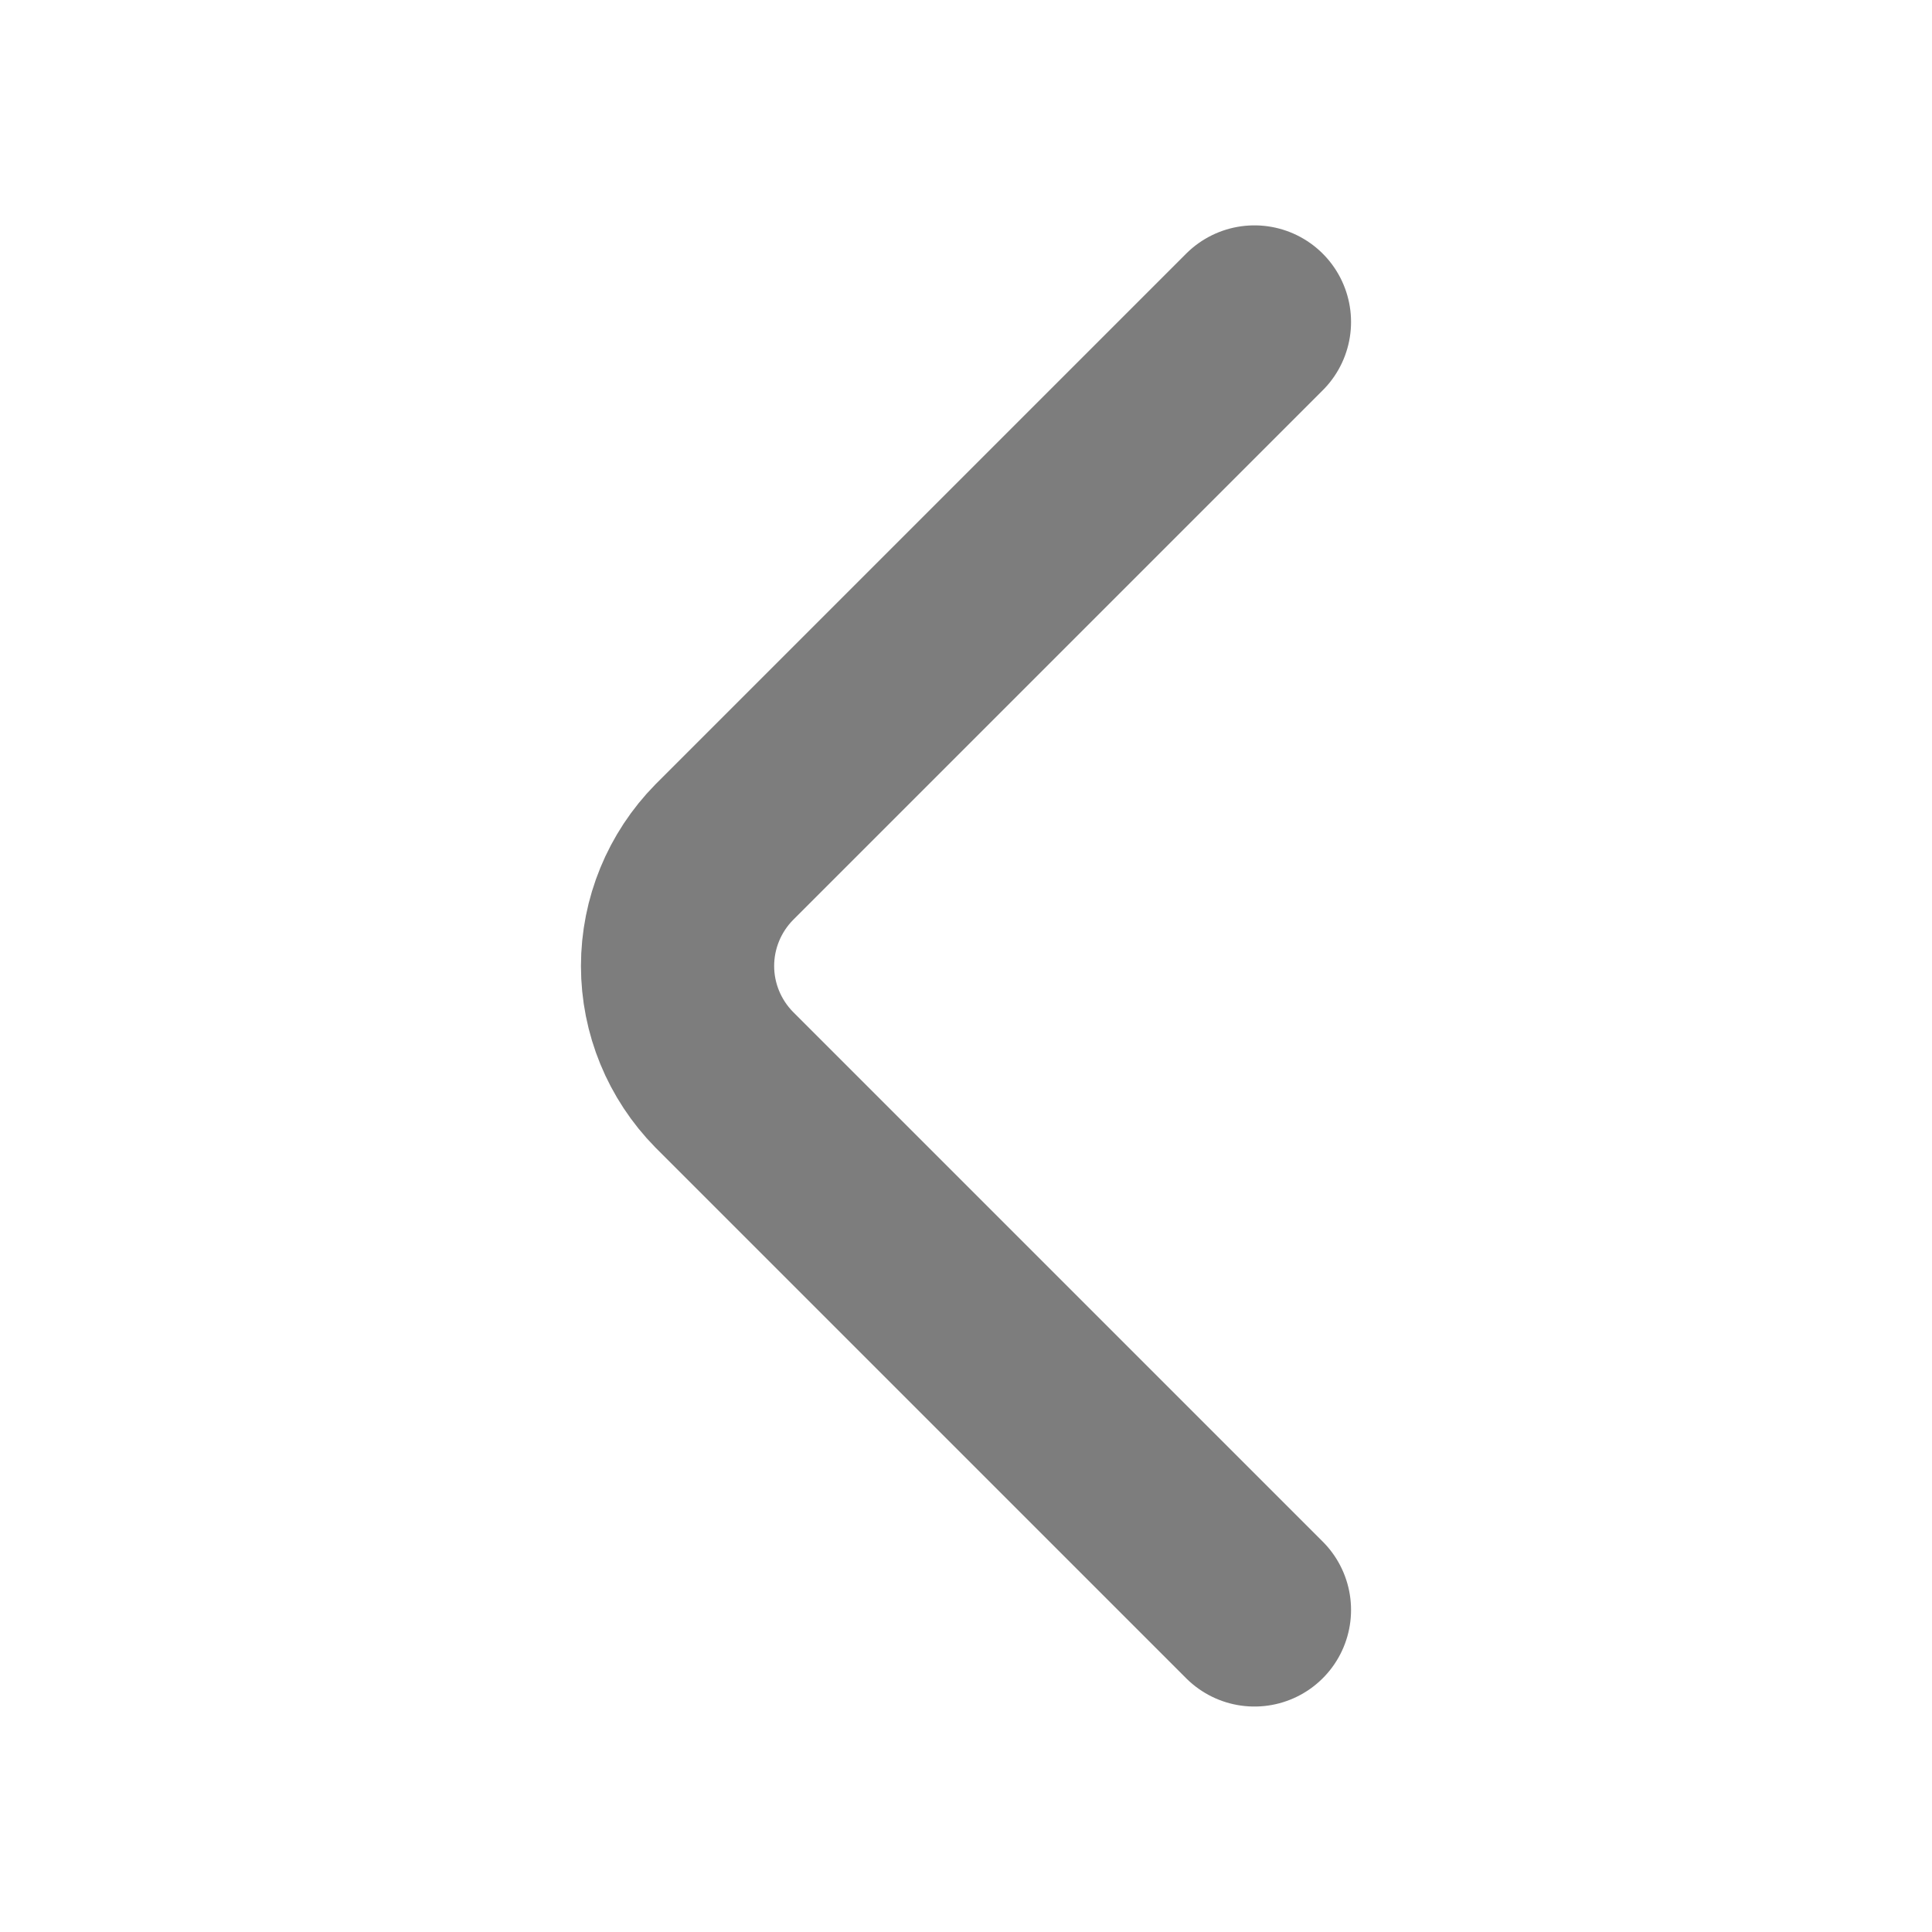 <svg width="20" height="20" viewBox="0 0 20 20" fill="none" xmlns="http://www.w3.org/2000/svg">
<path d="M12.986 3.333L7.497 8.822C7.188 9.136 7.014 9.559 7.014 10C7.014 10.44 7.188 10.863 7.497 11.177L12.986 16.666" stroke="#7D7D7D" stroke-width="2" stroke-linecap="round" stroke-linejoin="round"/>
</svg>
